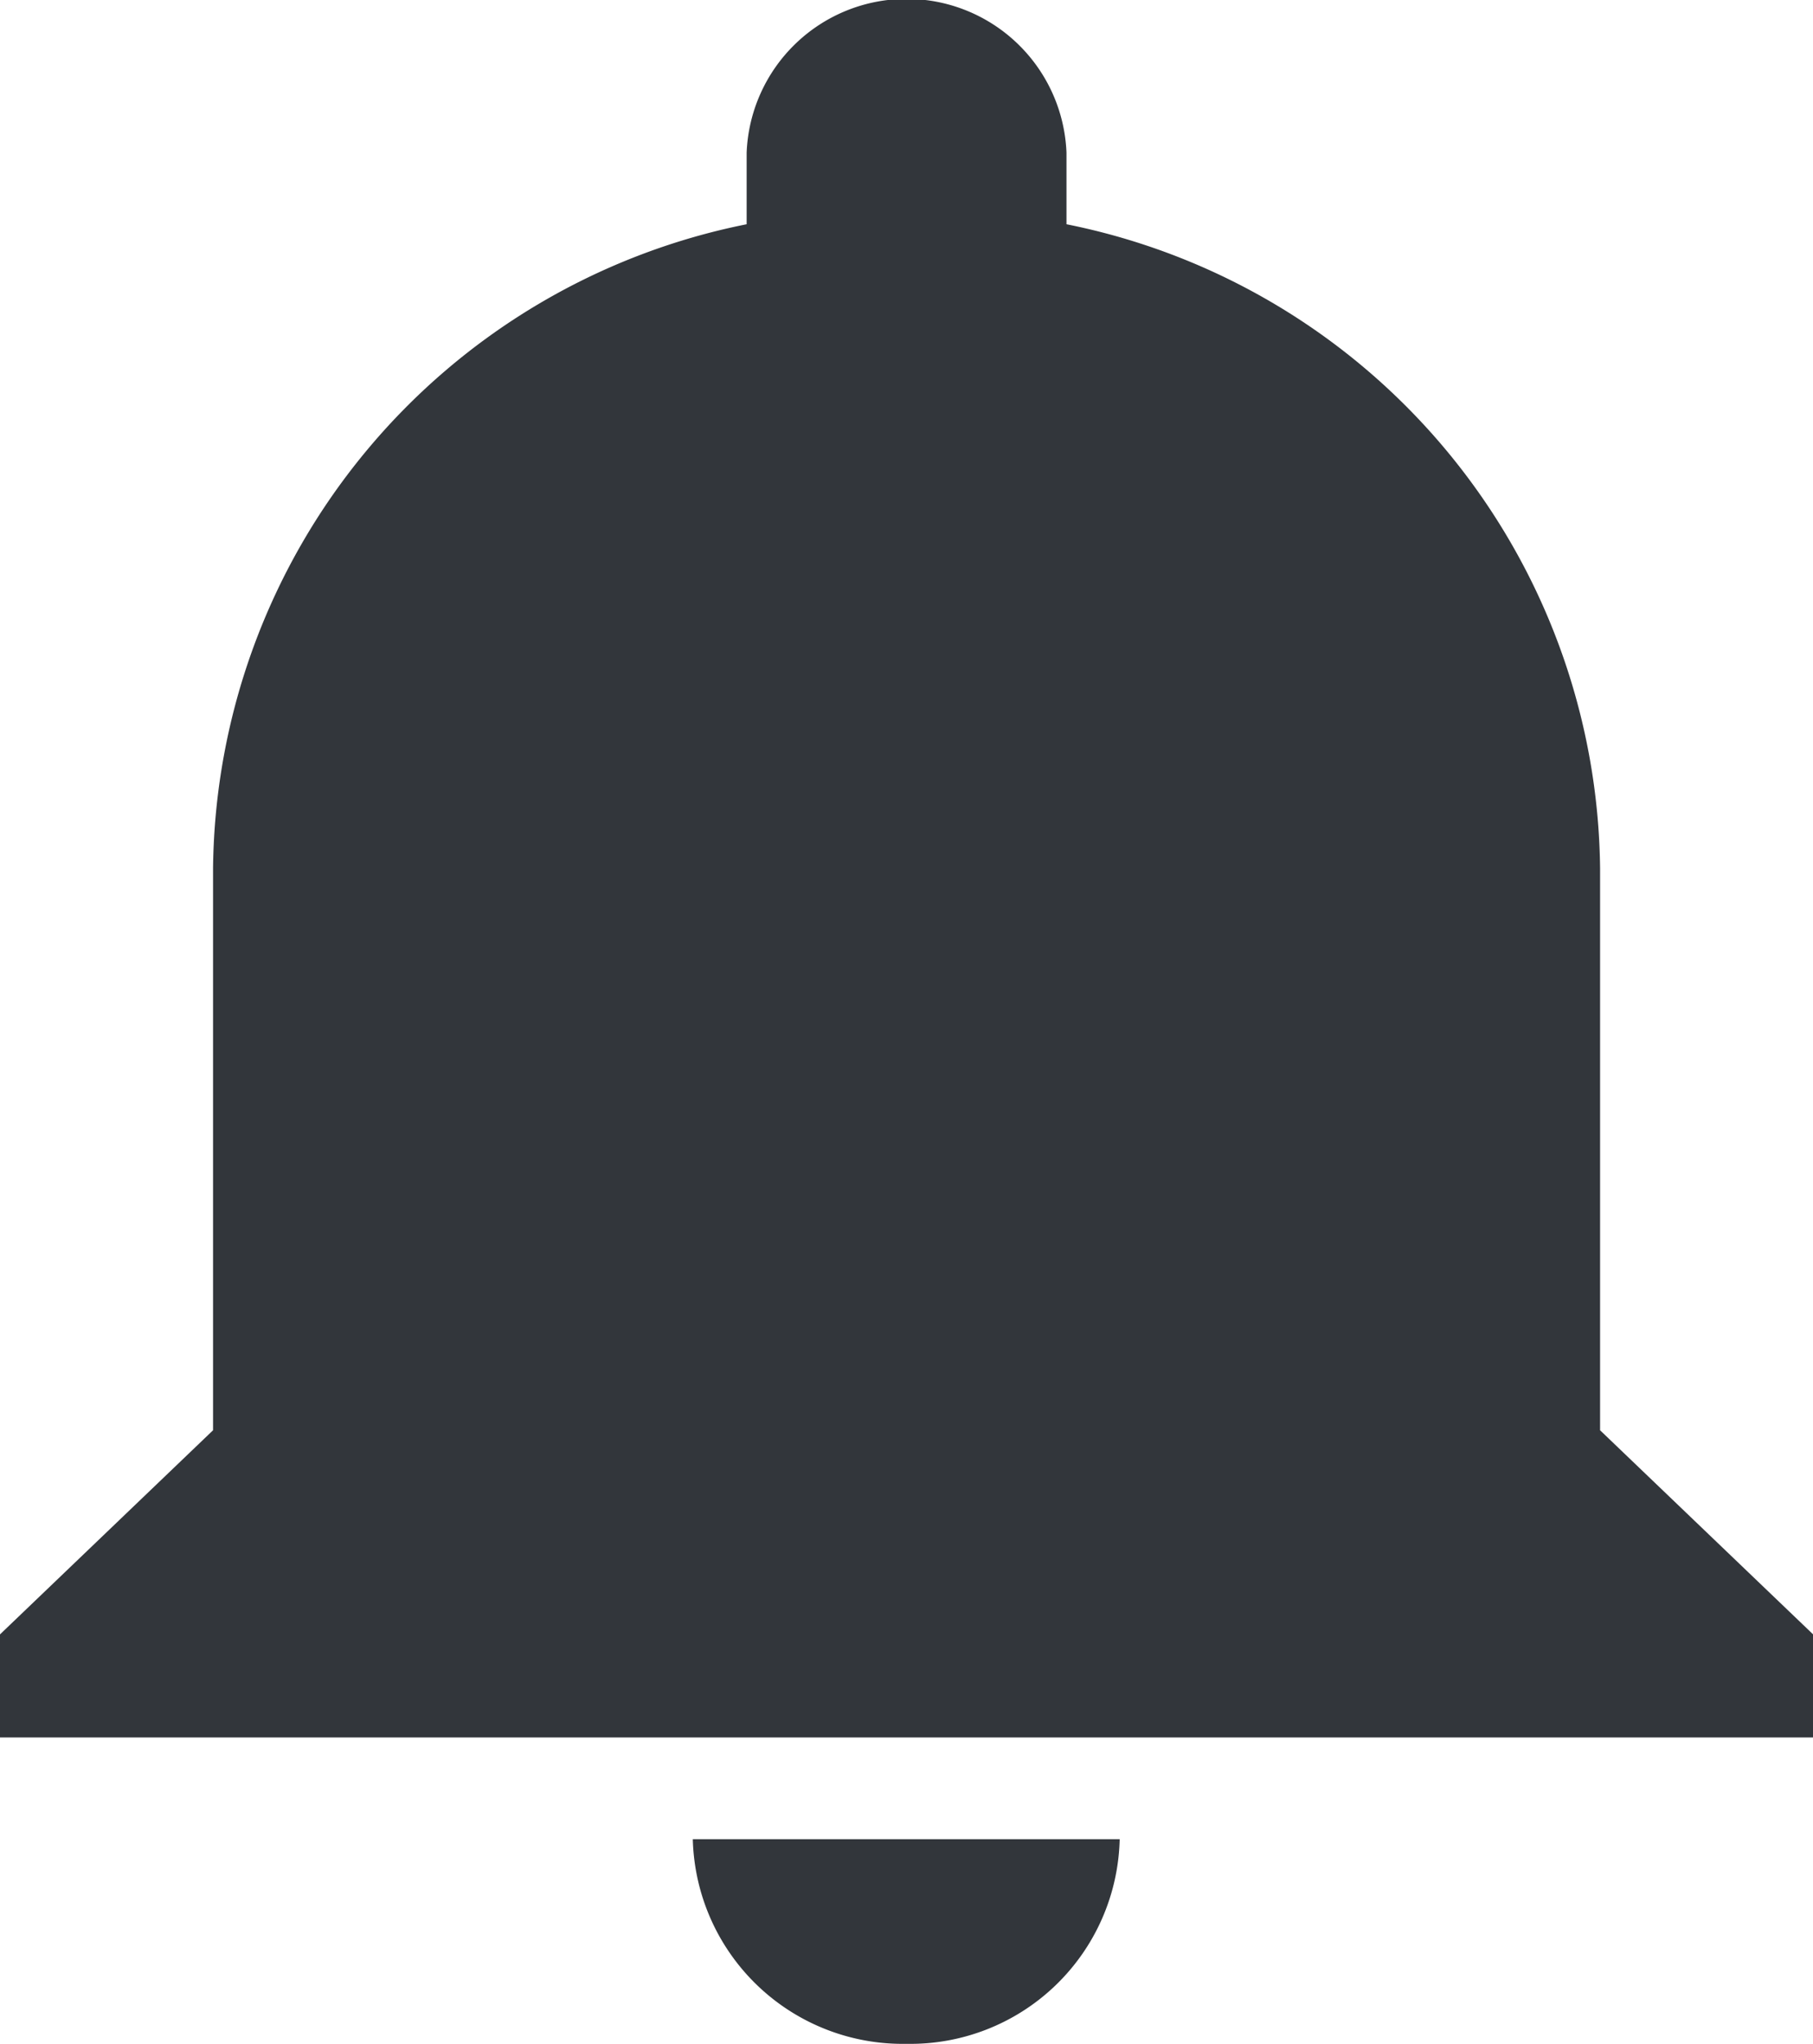 <svg xmlns="http://www.w3.org/2000/svg" xmlns:xlink="http://www.w3.org/1999/xlink" width="27.844" height="31.375" viewBox="0 0 27.844 31.375">
<defs>
    <style>
      .cls-1 {
        fill: #32363b;
        fill-rule: evenodd;
        filter: url(#filter);
      }
    </style>
    <filter id="filter" x="31.5" y="201.094" width="27.844" height="31.375" filterUnits="userSpaceOnUse">
      <feFlood result="flood" flood-color="#fff"/>
      <feComposite result="composite" operator="in" in2="SourceGraphic"/>
      <feBlend result="blend" in2="SourceGraphic"/>
    </filter>
  </defs>
  <path class="cls-1" d="M45.423,232.466a3.215,3.215,0,0,0,3.273-3.141H42.14a3.224,3.224,0,0,0,3.283,3.141h0Zm10.651-9.418v-8.627a10.194,10.194,0,0,0-8.195-9.885v-1.1a2.458,2.458,0,0,0-4.912,0v1.1a10.192,10.192,0,0,0-8.195,9.885v8.627l-3.282,3.143v1.572H59.356v-1.572Zm0,0" transform="translate(-31.5 -201.094)"/>
</svg>
